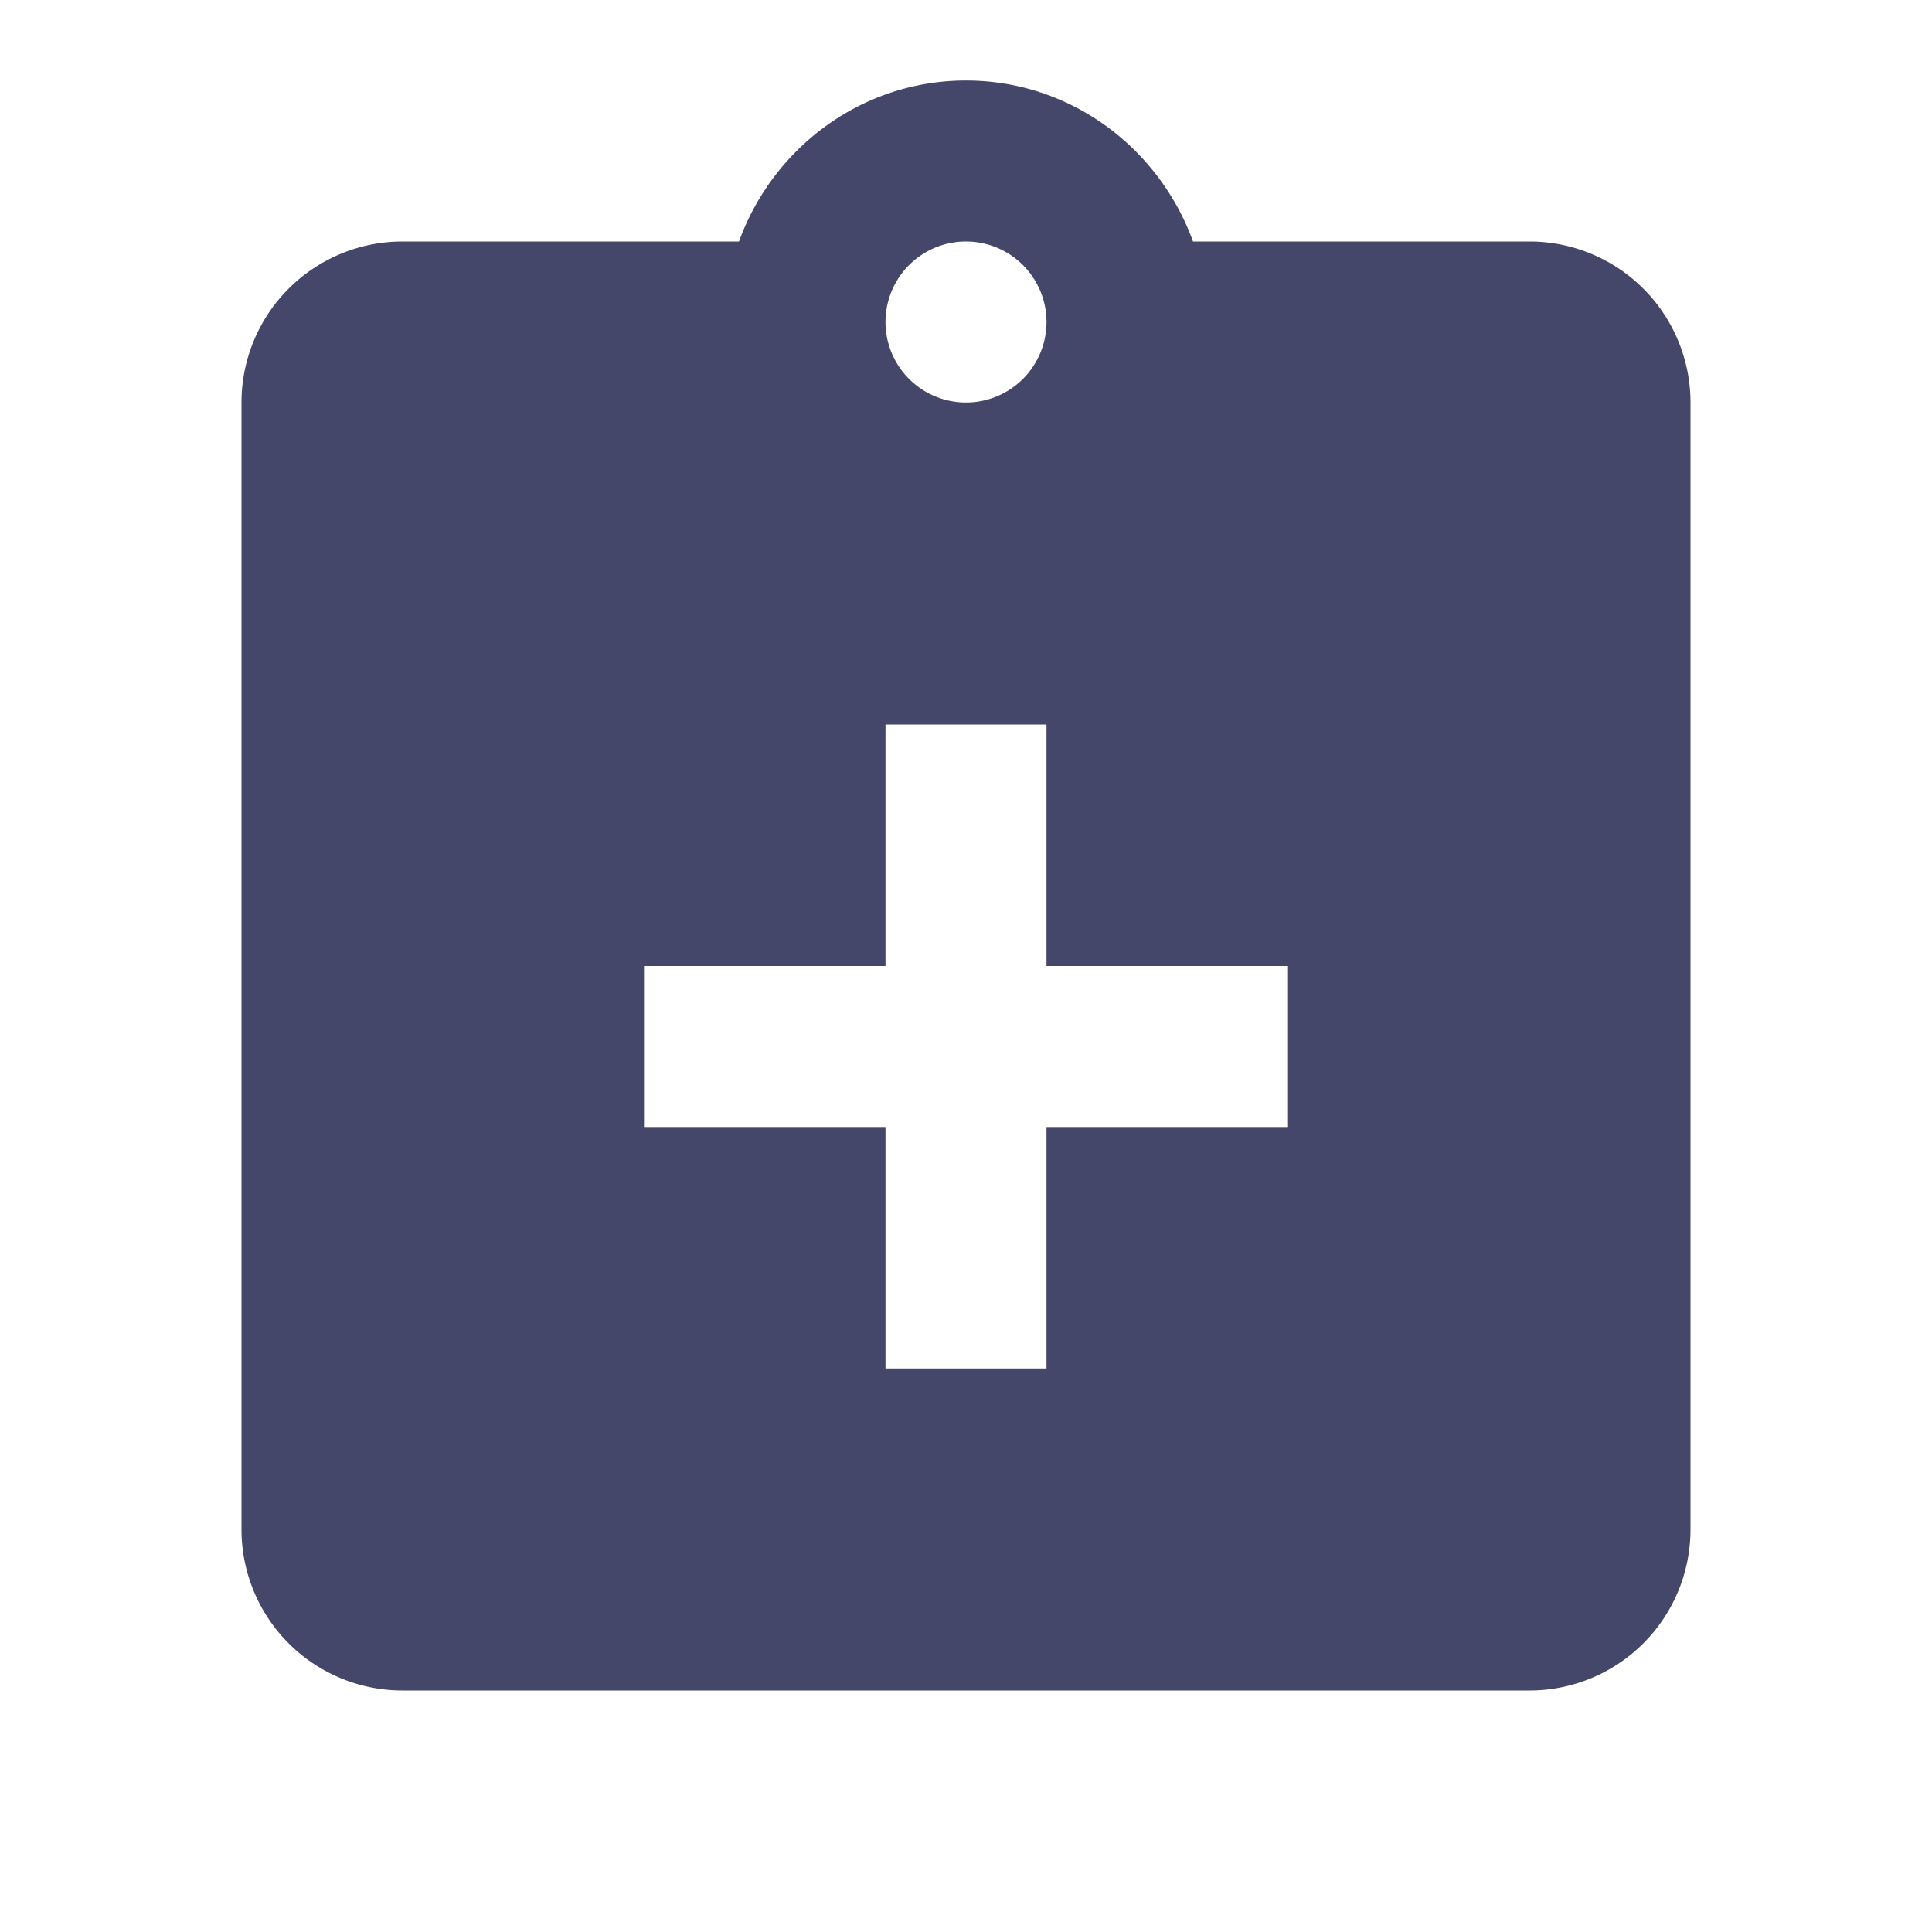 <svg
  xmlns="http://www.w3.org/2000/svg"
  width="24"
  height="24"
  viewBox="0 0 24 24"
  fill="#44476a"
>
  <path d="M19 3h-4.18C14.4 1.84 13.3 1 12 1s-2.4.84-2.82 2H5a2 2 0 0 0-2 2v14a2 2 0 0 0 2 2h14a2 2 0 0 0 2-2V5a2 2 0 0 0-2-2m-7 0a1 1 0 0 1 1 1a1 1 0 0 1-1 1a1 1 0 0 1-1-1a1 1 0 0 1 1-1m1 9h3v2h-3v3h-2v-3H8v-2h3V9h2z" />
</svg>

